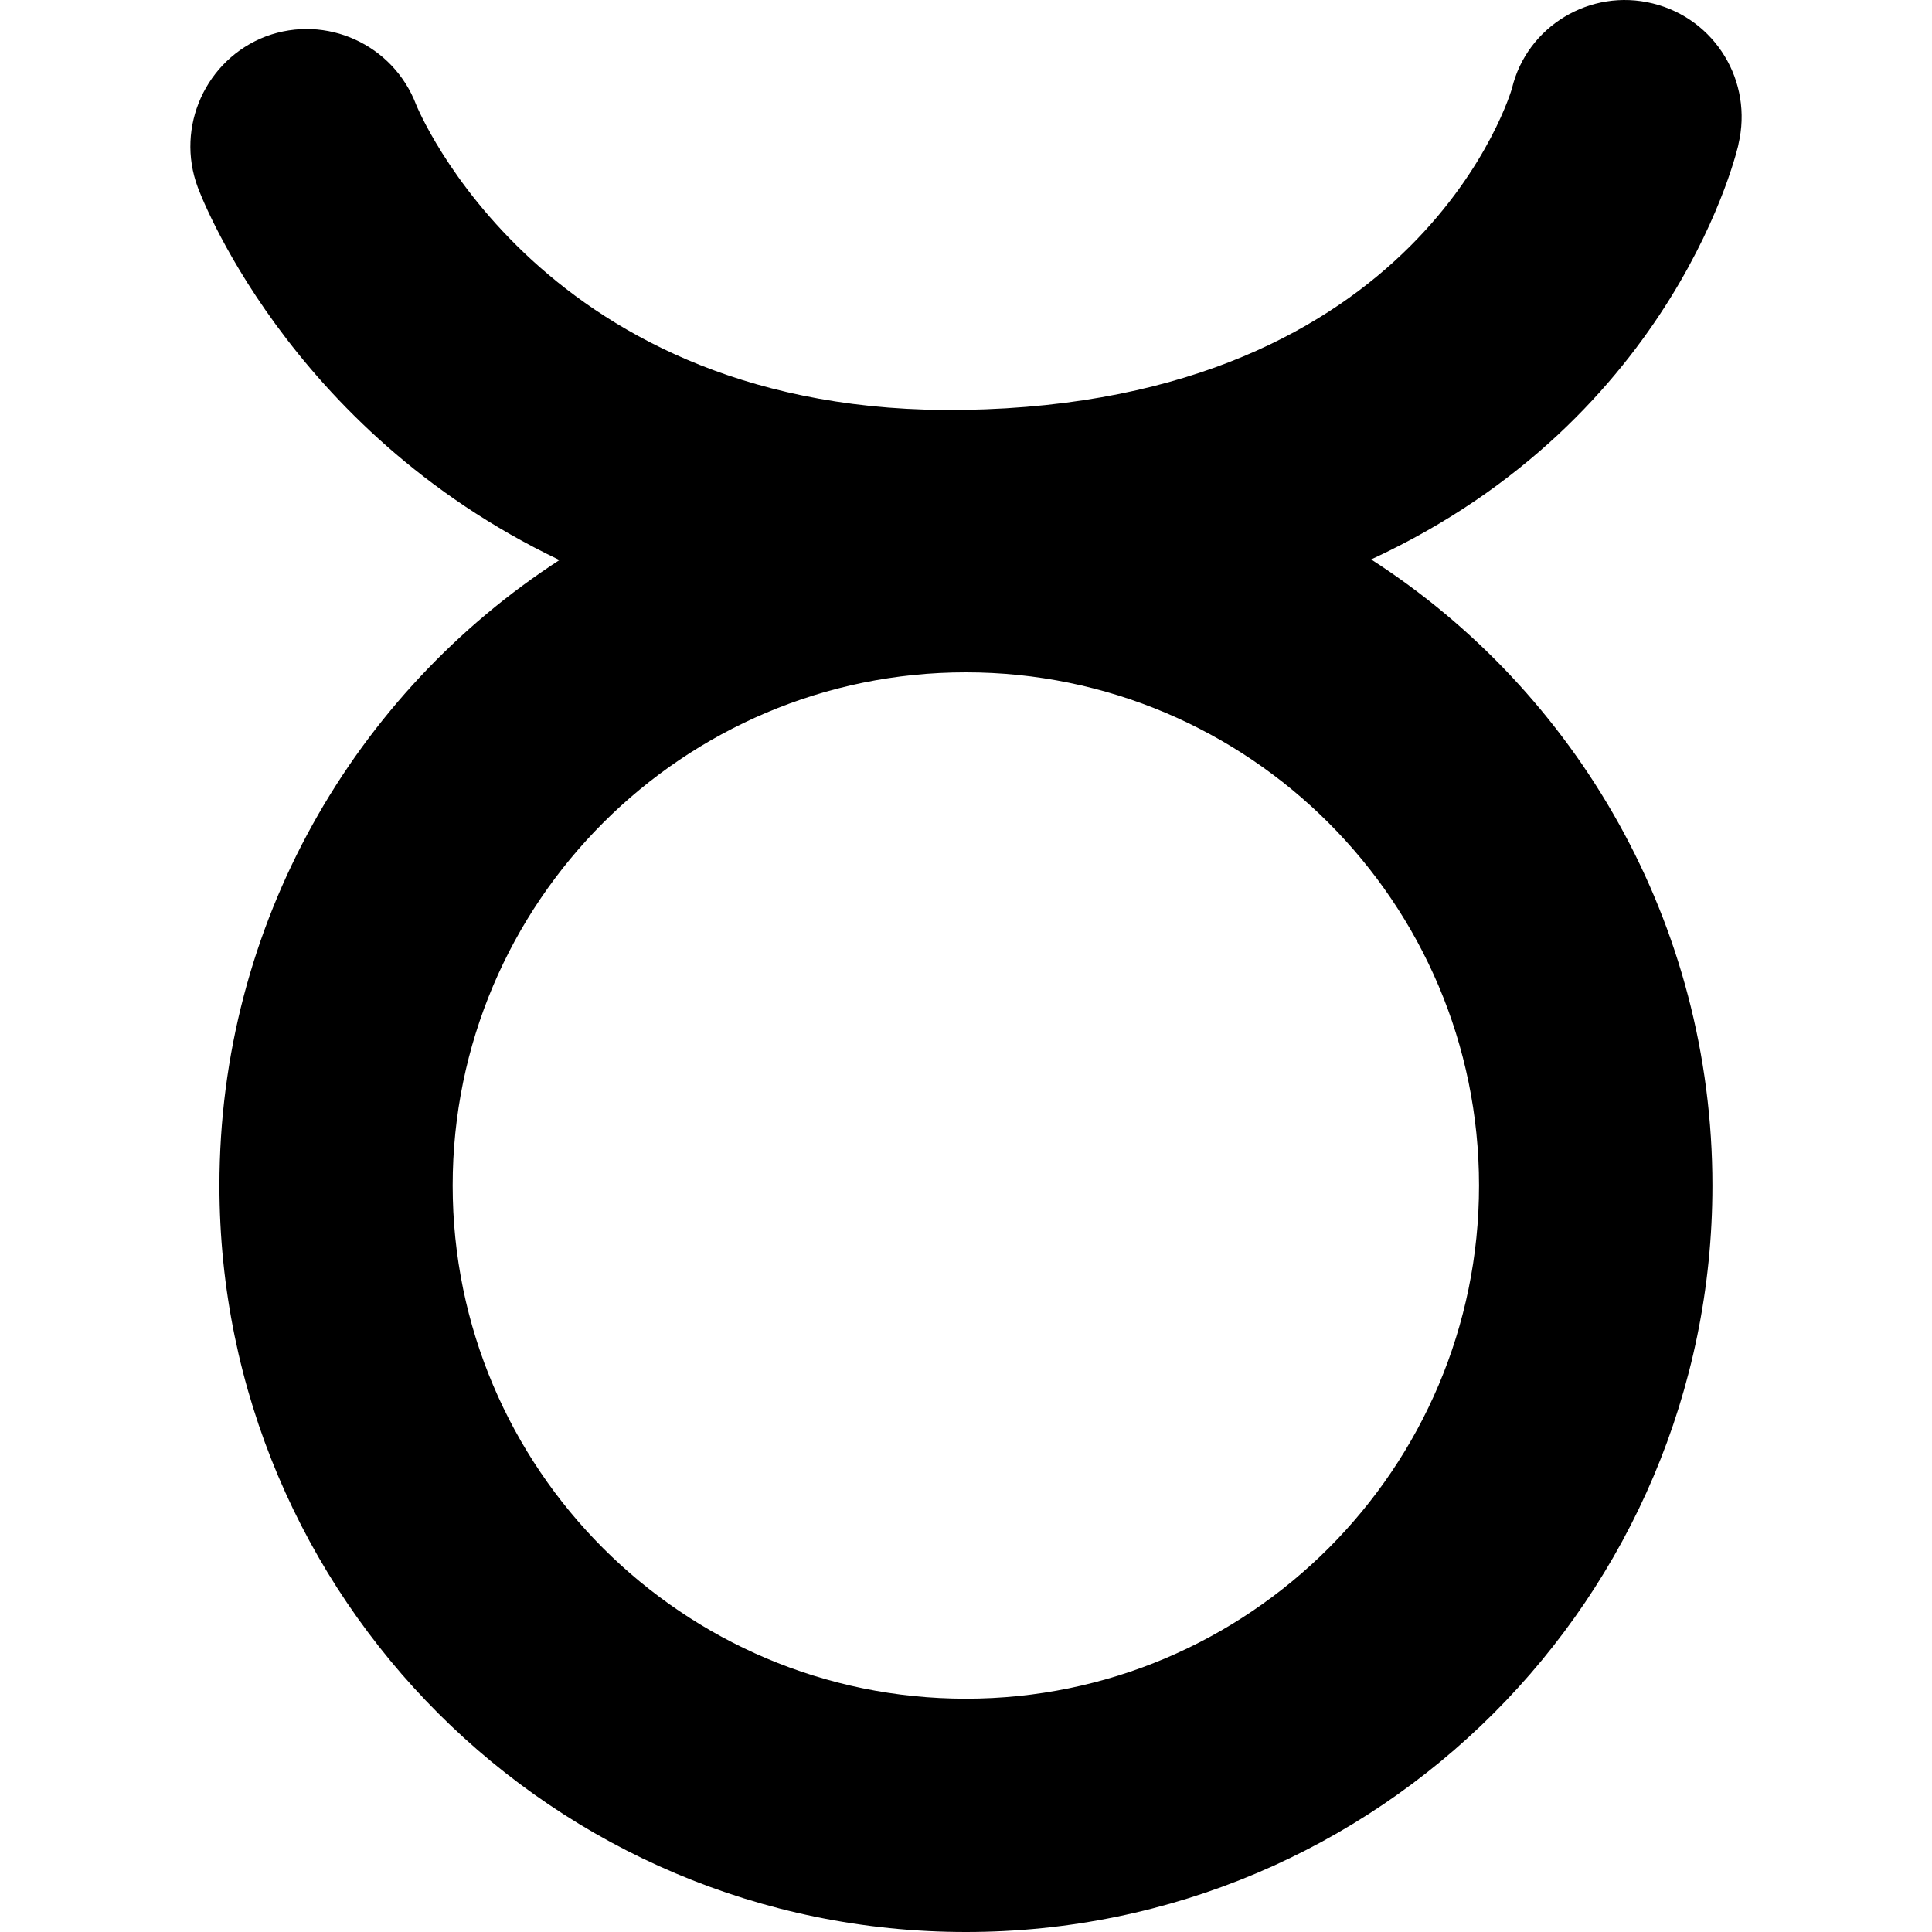 <?xml version="1.0" encoding="UTF-8"?>
<svg id="Taurus" xmlns="http://www.w3.org/2000/svg" viewBox="0 0 50 50">
  <g id="Sign">
    <path class="cls-1" d="m44.99,3.734c.385-1.622-.594-3.244-2.216-3.645s-3.26.594-3.645,2.2c0,0-2.312,8.126-14.18,8.319-10.936.177-14.18-7.901-14.18-7.901-.594-1.558-2.329-2.345-3.886-1.766-1.558.594-2.345,2.345-1.766,3.902,0,0,2.264,6.263,9.362,9.651-5.299,3.437-8.8,9.411-8.8,16.187,0,10.663,8.656,19.319,19.319,19.319s19.319-8.656,19.319-19.319c0-6.793-3.517-12.783-8.832-16.203,7.949-3.678,9.507-10.743,9.507-10.743Zm-6.713,26.947c0,7.323-5.958,13.281-13.281,13.281s-13.281-5.958-13.281-13.281,5.958-13.281,13.281-13.281,13.281,5.958,13.281,13.281Z"/>
  </g>
</svg>